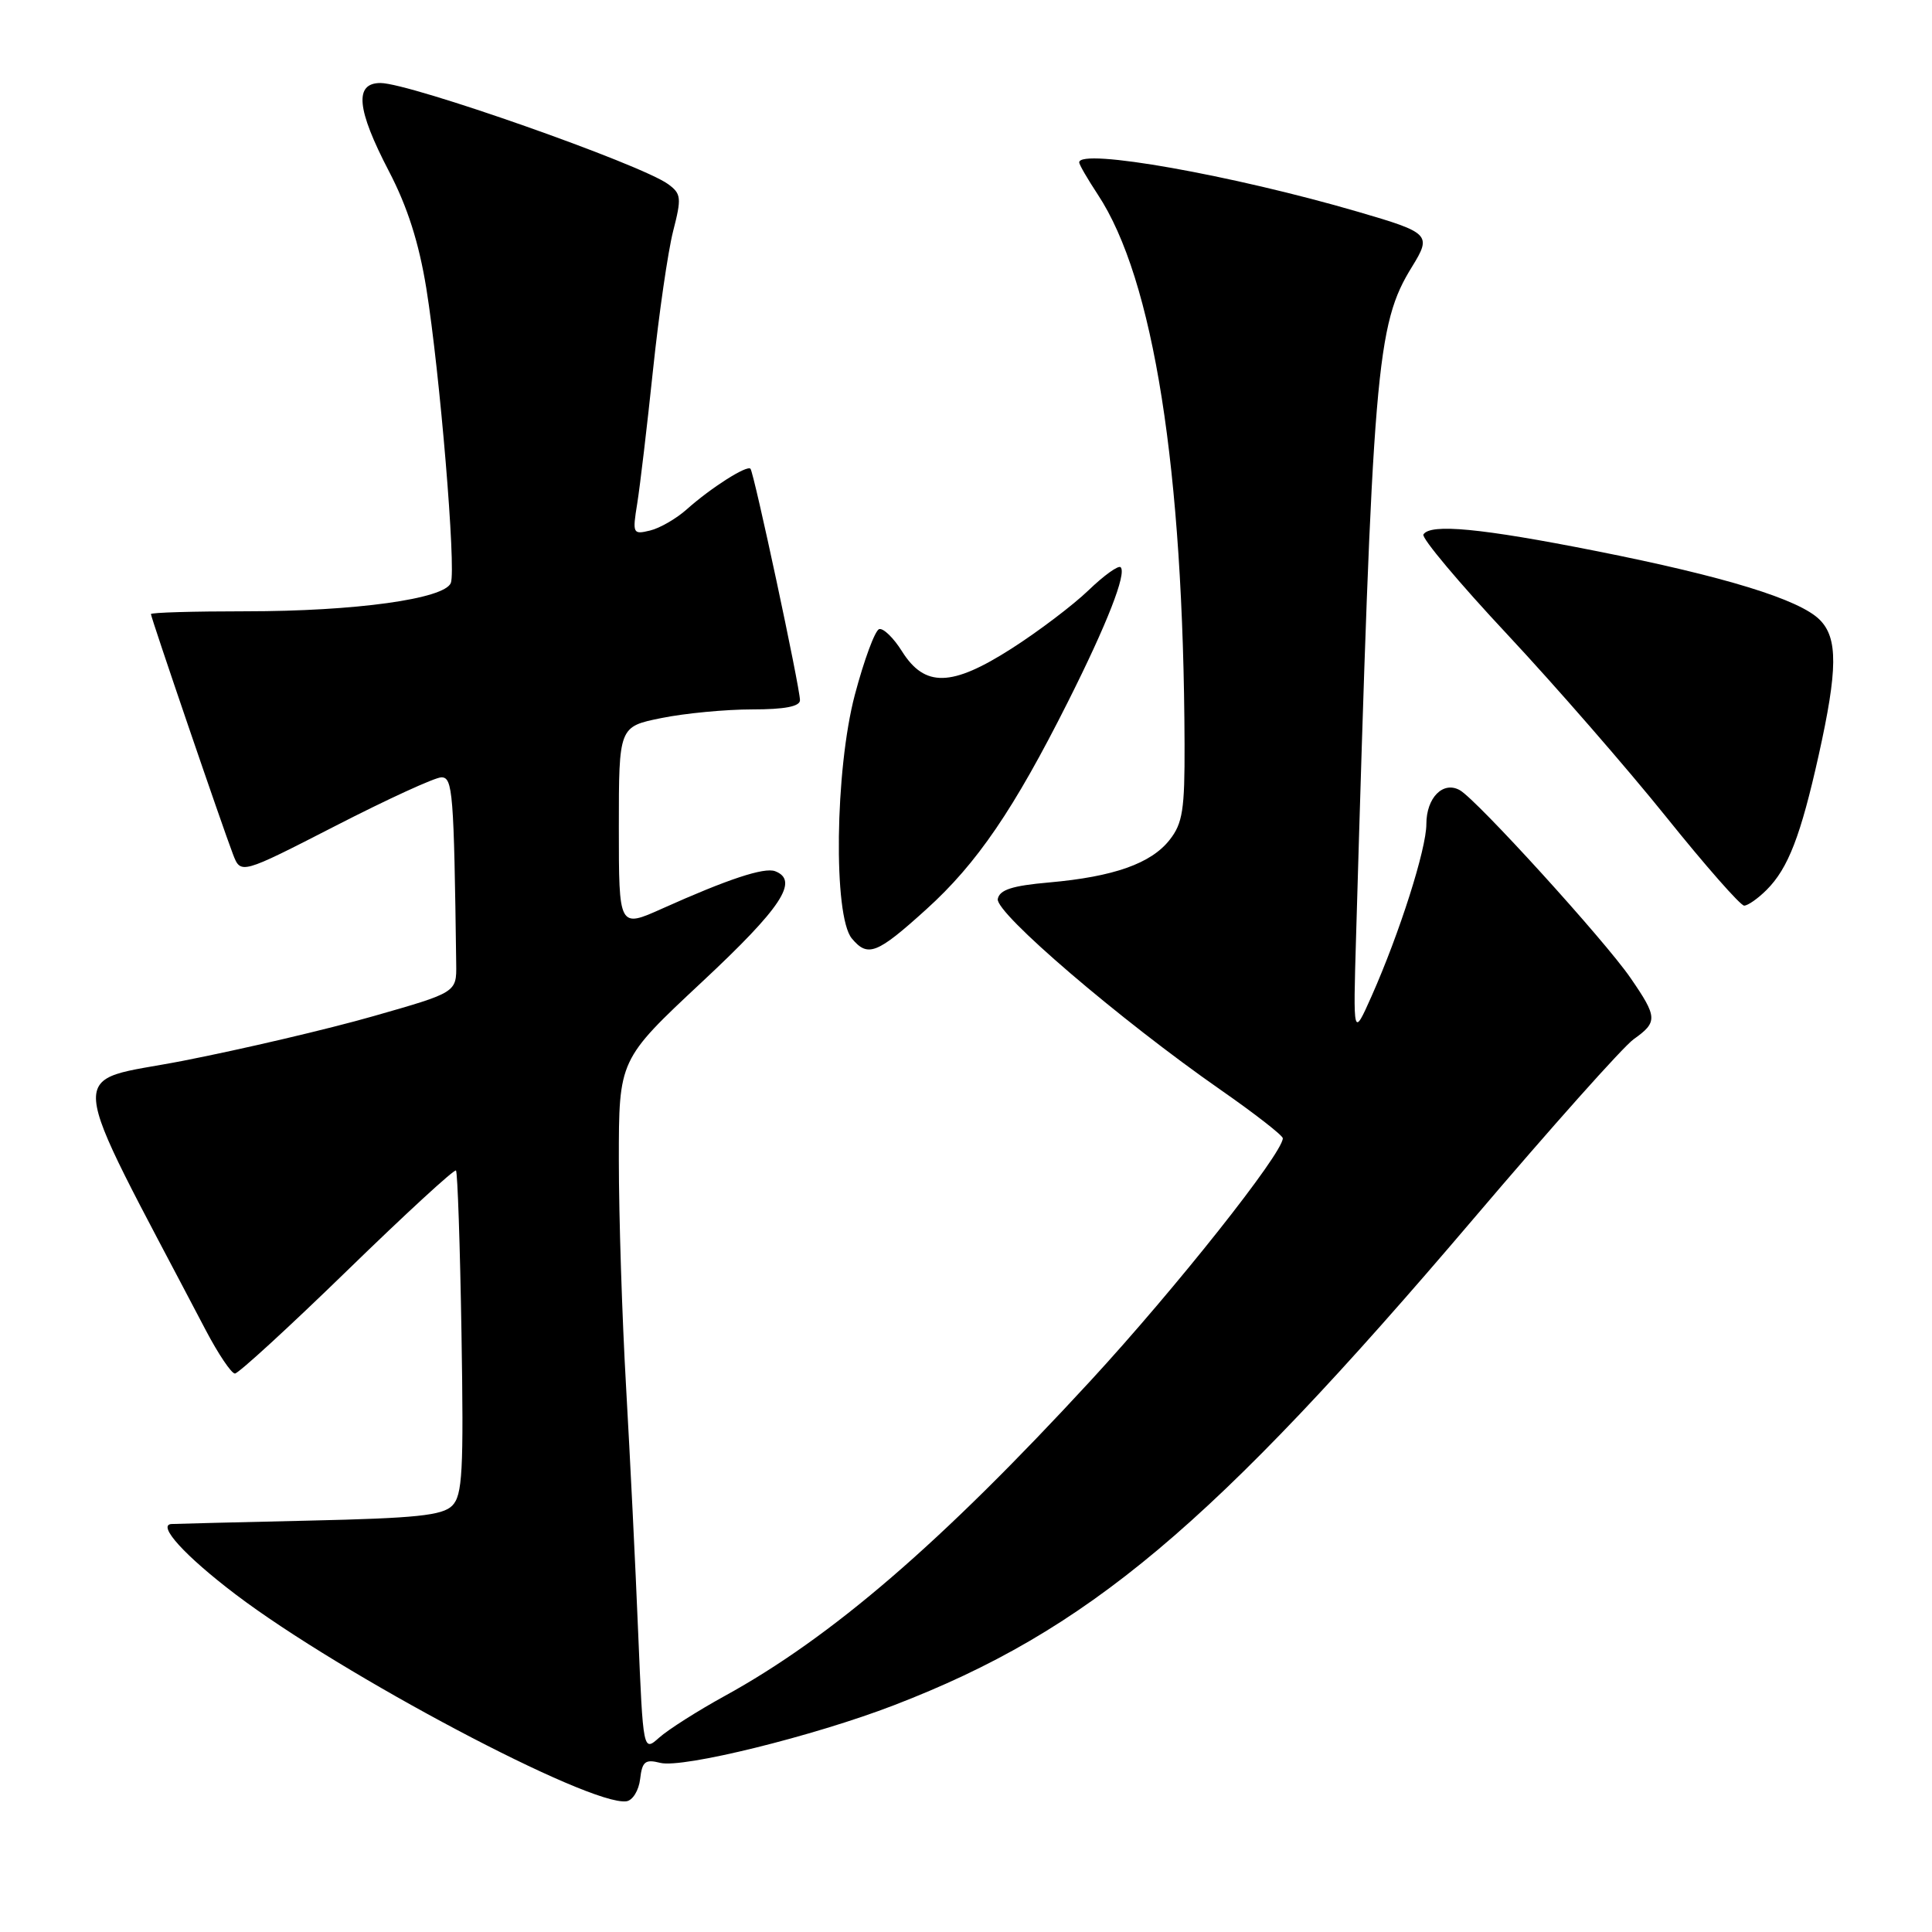 <?xml version="1.0" encoding="UTF-8" standalone="no"?>
<!DOCTYPE svg PUBLIC "-//W3C//DTD SVG 1.1//EN" "http://www.w3.org/Graphics/SVG/1.1/DTD/svg11.dtd" >
<svg xmlns="http://www.w3.org/2000/svg" xmlns:xlink="http://www.w3.org/1999/xlink" version="1.1" viewBox="0 0 256 256">
 <g >
 <path fill="currentColor"
d=" M 84.82 235.74 C 85.09 233.40 85.49 233.08 87.50 233.59 C 90.45 234.33 107.85 230.04 118.46 225.95 C 144.14 216.06 160.53 202.30 195.24 161.50 C 205.53 149.40 215.08 138.69 216.47 137.70 C 219.67 135.43 219.64 134.79 216.05 129.58 C 212.62 124.59 195.68 105.96 193.43 104.70 C 191.21 103.46 189.00 105.70 189.00 109.20 C 189.00 112.50 185.45 123.65 181.74 132.00 C 179.29 137.50 179.29 137.50 179.69 124.00 C 181.89 48.58 182.35 43.02 187.11 35.33 C 189.72 31.10 189.46 30.84 180.00 28.08 C 163.26 23.19 143.00 19.60 143.00 21.52 C 143.00 21.81 144.11 23.72 145.46 25.77 C 152.86 36.97 156.83 62.16 156.96 98.62 C 156.99 107.28 156.71 109.10 154.98 111.29 C 152.52 114.42 147.58 116.17 139.01 116.93 C 134.11 117.36 132.45 117.90 132.21 119.12 C 131.86 120.96 148.40 135.12 161.75 144.42 C 166.29 147.58 169.99 150.47 169.98 150.83 C 169.92 152.89 155.74 170.77 144.50 182.96 C 124.69 204.46 110.19 216.95 96.00 224.74 C 92.42 226.71 88.54 229.18 87.36 230.23 C 85.22 232.14 85.22 232.14 84.56 216.32 C 84.21 207.62 83.48 192.98 82.96 183.79 C 82.43 174.60 82.00 161.08 82.00 153.75 C 82.00 140.41 82.00 140.41 93.00 130.13 C 103.55 120.28 105.93 116.68 102.71 115.44 C 101.27 114.89 96.44 116.49 87.75 120.39 C 82.00 122.97 82.00 122.97 82.00 109.63 C 82.00 96.28 82.00 96.28 87.67 95.14 C 90.78 94.51 96.18 94.00 99.67 94.00 C 103.99 94.00 106.00 93.61 106.00 92.78 C 106.00 91.09 99.90 62.59 99.44 62.11 C 98.95 61.61 94.18 64.65 91.00 67.49 C 89.62 68.72 87.43 69.99 86.13 70.30 C 83.85 70.85 83.79 70.71 84.44 66.69 C 84.81 64.38 85.75 56.42 86.53 49.00 C 87.31 41.58 88.51 33.32 89.19 30.64 C 90.33 26.21 90.27 25.67 88.53 24.40 C 84.92 21.76 54.32 11.00 50.42 11.00 C 46.92 11.00 47.25 14.47 51.54 22.70 C 54.00 27.42 55.51 32.17 56.49 38.21 C 58.29 49.42 60.45 75.37 59.74 77.24 C 58.92 79.36 47.09 81.00 32.56 81.00 C 25.65 81.00 20.00 81.16 20.00 81.37 C 20.00 81.83 29.48 109.57 30.87 113.19 C 31.90 115.87 31.90 115.87 44.44 109.44 C 51.33 105.90 57.65 103.00 58.49 103.00 C 59.99 103.00 60.15 104.98 60.45 127.75 C 60.50 131.50 60.50 131.50 49.50 134.64 C 43.45 136.37 32.09 139.03 24.26 140.56 C 8.55 143.63 8.24 139.95 27.26 176.25 C 28.92 179.41 30.66 182.00 31.13 182.00 C 31.59 182.00 38.29 175.86 46.01 168.35 C 53.72 160.85 60.21 154.88 60.42 155.10 C 60.63 155.32 60.96 165.04 61.15 176.71 C 61.45 195.04 61.28 198.13 59.92 199.51 C 58.62 200.81 55.14 201.17 40.92 201.49 C 31.34 201.71 23.15 201.91 22.71 201.94 C 20.78 202.08 24.52 206.18 31.21 211.26 C 45.30 221.95 78.13 239.33 83.00 238.68 C 83.83 238.57 84.64 237.25 84.82 235.74 Z  M 122.74 120.49 C 129.45 114.43 134.35 107.24 141.52 92.97 C 146.71 82.64 149.31 75.98 148.49 75.16 C 148.20 74.87 146.28 76.24 144.23 78.22 C 142.18 80.19 137.59 83.67 134.02 85.95 C 126.09 91.02 122.54 91.11 119.51 86.29 C 118.41 84.53 117.05 83.21 116.50 83.36 C 115.95 83.51 114.50 87.43 113.27 92.07 C 110.64 102.01 110.40 121.38 112.87 124.35 C 114.99 126.89 116.19 126.42 122.74 120.49 Z  M 234.09 117.91 C 236.94 115.06 238.60 110.76 240.98 100.09 C 243.51 88.72 243.55 84.55 241.12 82.12 C 238.42 79.42 228.55 76.39 211.43 73.00 C 196.24 69.99 189.52 69.35 188.61 70.82 C 188.33 71.27 193.33 77.23 199.73 84.07 C 206.12 90.91 215.59 101.79 220.78 108.25 C 225.97 114.71 230.62 120.00 231.11 120.00 C 231.60 120.00 232.94 119.06 234.09 117.91 Z "/>
</g>
</svg>